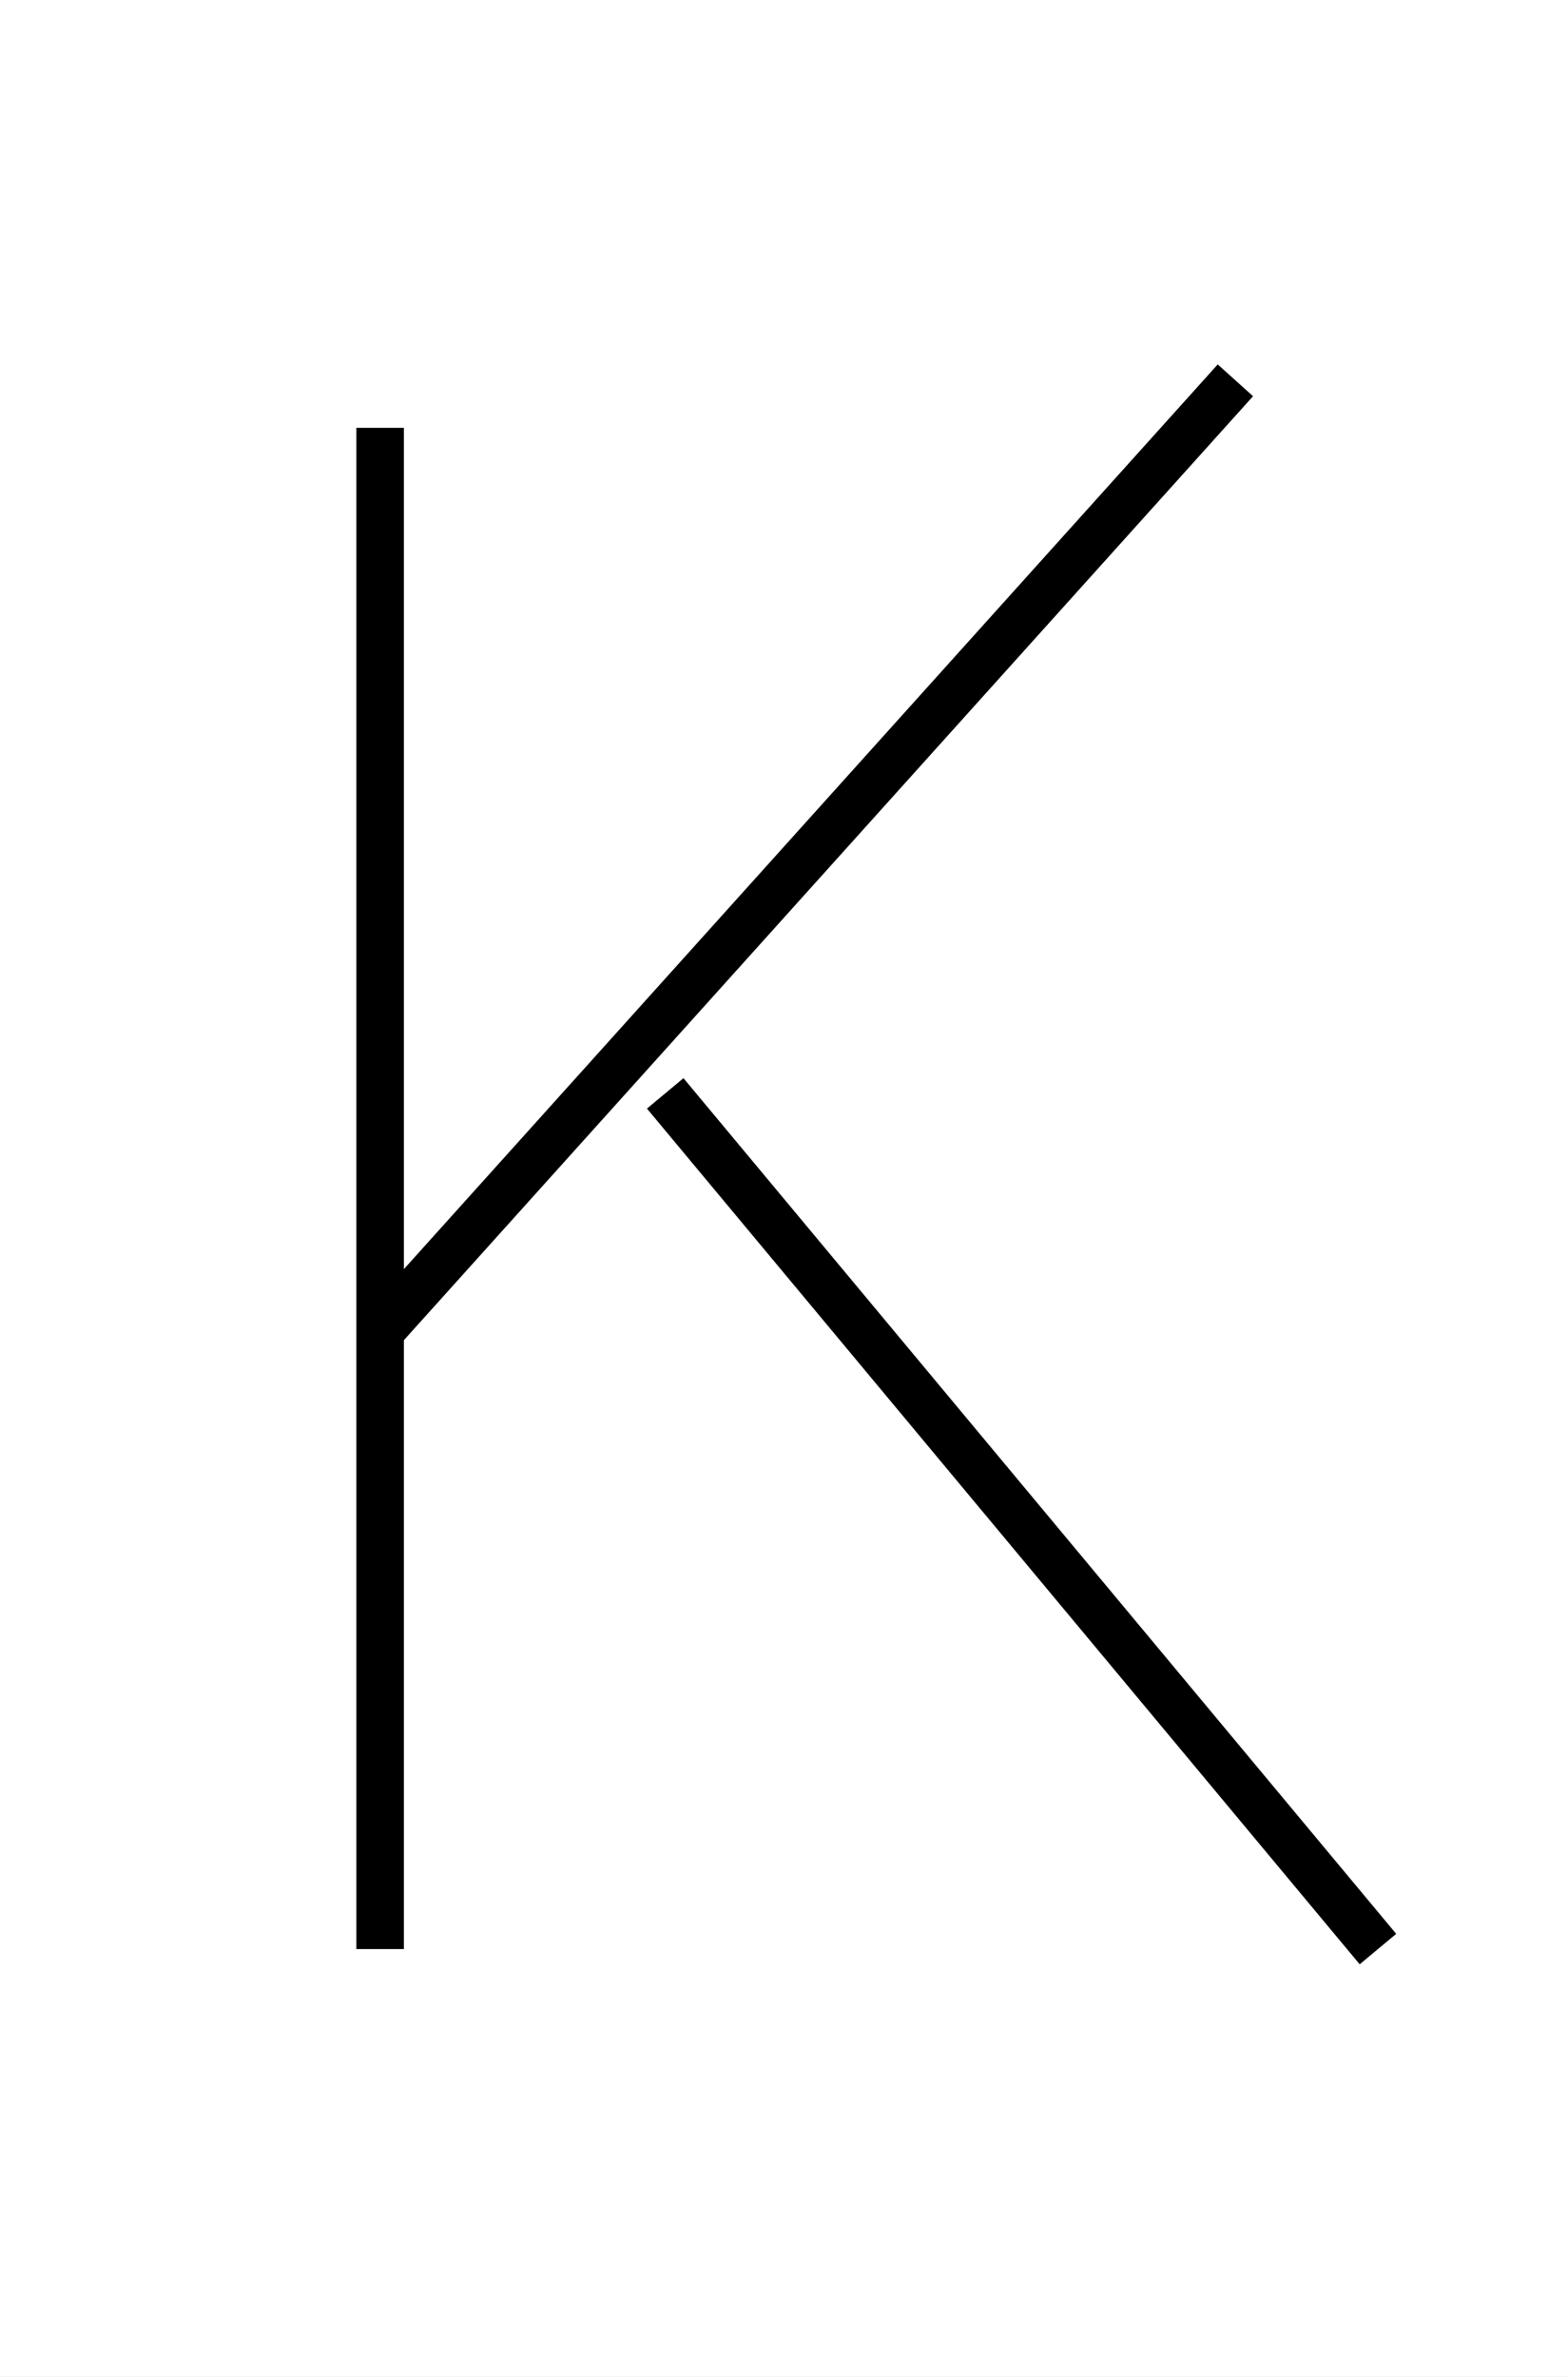 <?xml version='1.0' encoding='utf8'?>
<svg viewBox="0.0 -6.0 33.0 50.0" version="1.1" xmlns="http://www.w3.org/2000/svg">
<rect x="0.0" y="-6.0" width="33.0" height="50.0" fill="#808080" stroke="none"/>
<rect x="-1000" y="-1000" width="2000" height="2000" stroke="white" fill="white"/>
<g style="fill:white;stroke:#000000;  stroke-width:1">
<path d="M 8 -35 L 8 -3 M 26 -36 L 8 -16 M 14 -21 L 29 -3" transform="translate(0.0 38.0)" />
</g>
</svg>